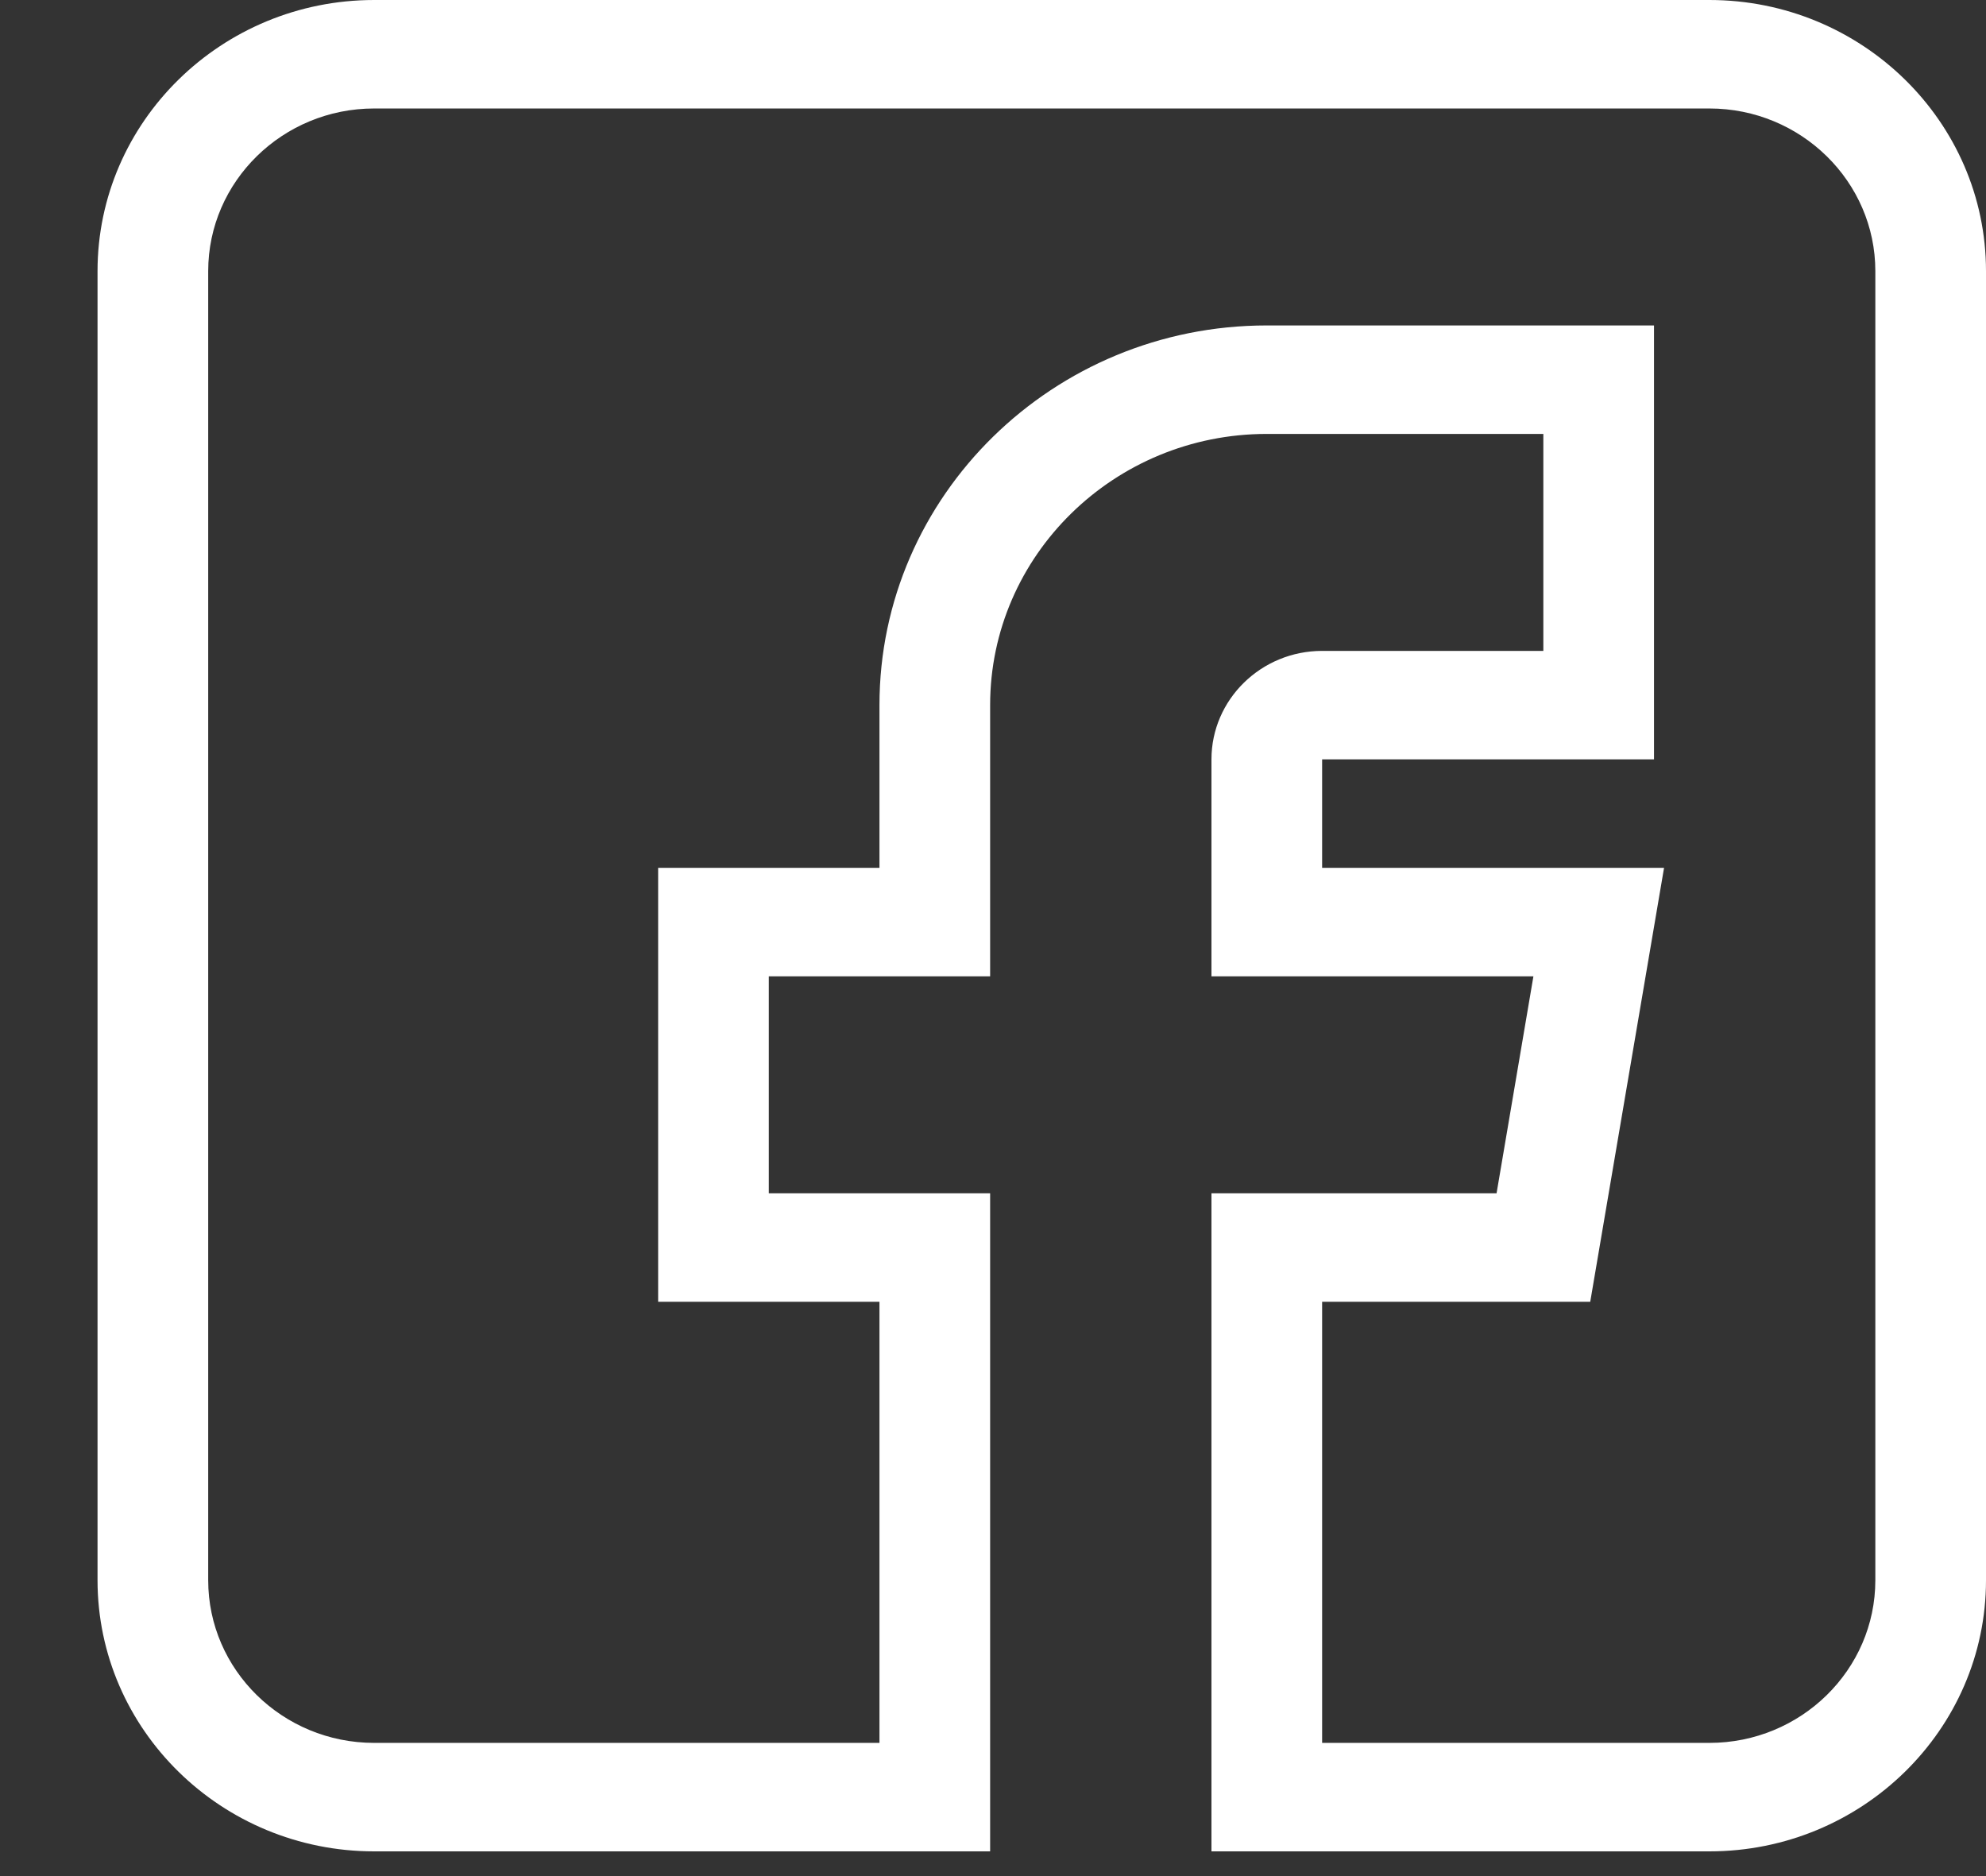 <svg width="18" height="17" viewBox="0 0 18 17" fill="none" xmlns="http://www.w3.org/2000/svg">
<rect x="0" y="0" width="18" height="17" fill="#333333" stroke="none"/>
<path d="M3.391 16.776H8.974V10.813H6.968V8.847H8.974V6.389C8.974 5.034 10.099 3.932 11.481 3.932H13.988V5.898H11.983C11.43 5.898 10.98 6.339 10.98 6.881V8.847H13.898L13.564 10.813H10.98V16.776H15.493C16.875 16.776 18 15.674 18 14.319V2.457C18 1.102 16.875 0 15.493 0H3.391C2.009 0 0.884 1.102 0.884 2.457V14.319C0.884 15.674 2.009 16.776 3.391 16.776ZM1.887 2.457C1.887 1.644 2.562 0.983 3.391 0.983H15.493C16.322 0.983 16.997 1.644 16.997 2.457V14.319C16.997 15.132 16.322 15.793 15.493 15.793H11.983V11.796H14.413L15.082 7.864H11.983V6.881H14.991V2.949H11.481C9.546 2.949 7.971 4.492 7.971 6.389V7.864H5.965V11.796H7.971V15.793H3.391C2.562 15.793 1.887 15.132 1.887 14.319V2.457Z" fill="white"/>
</svg>

